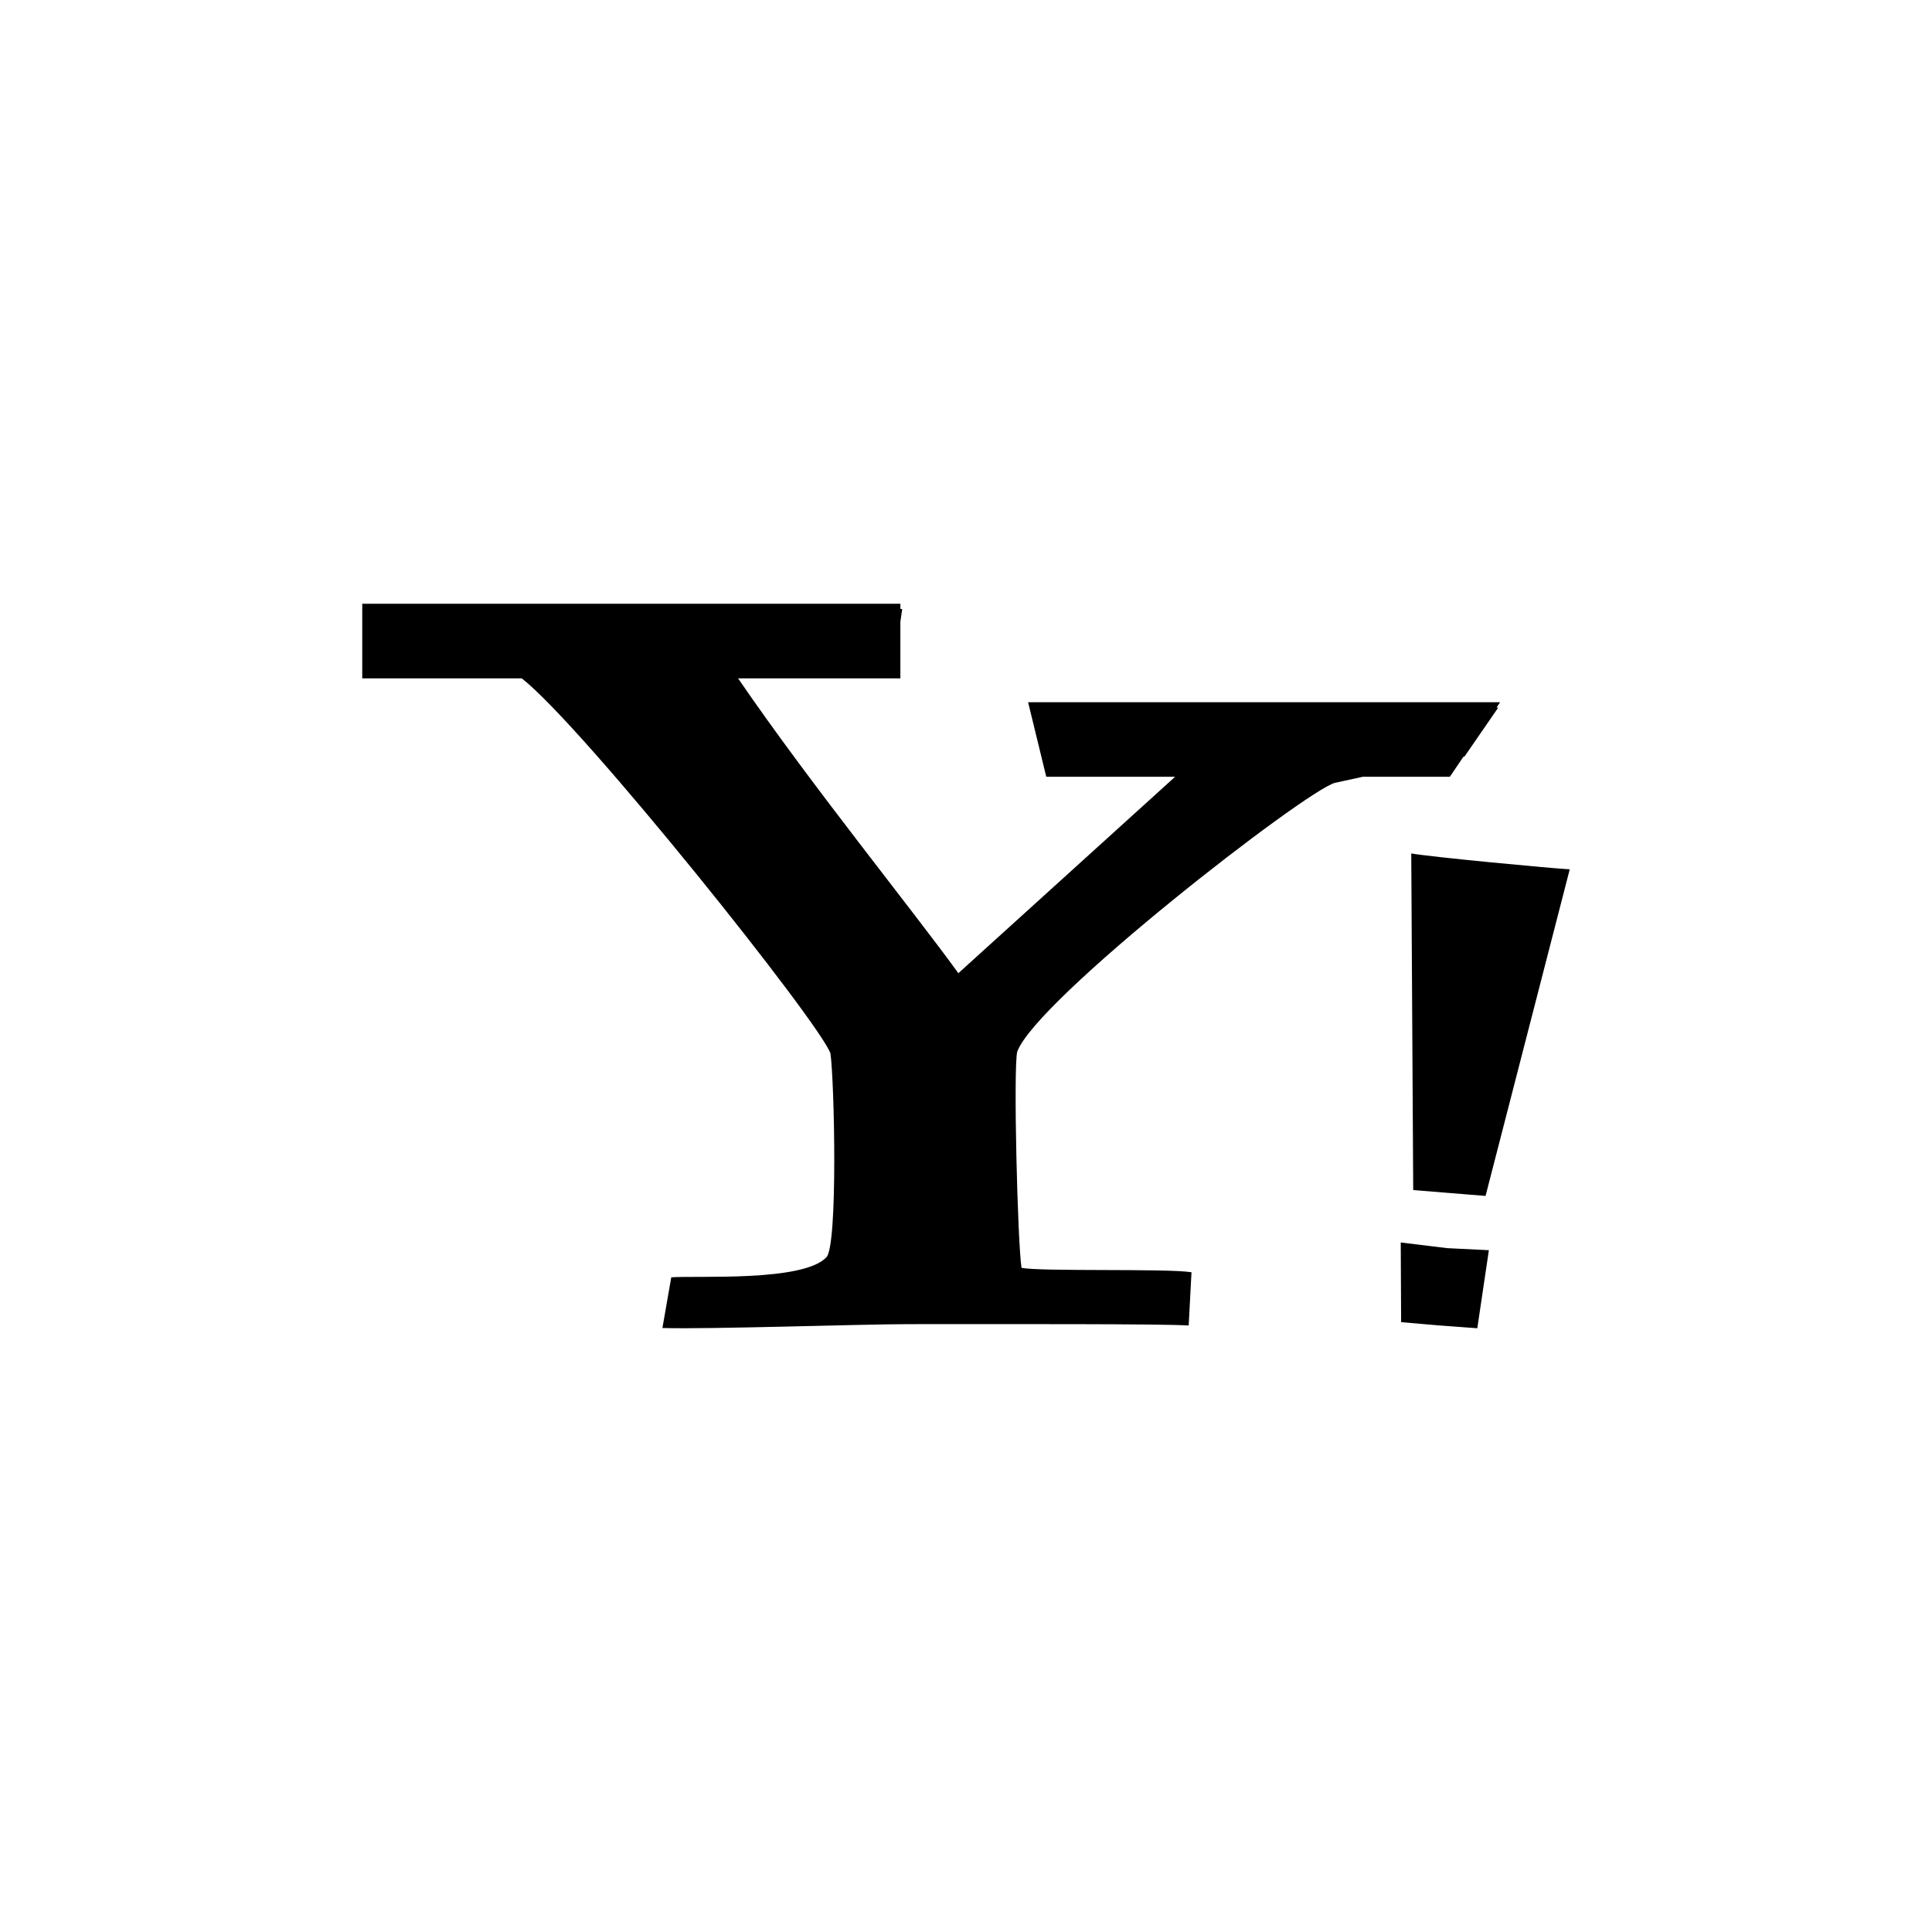 <?xml version="1.0" encoding="UTF-8" standalone="no"?>
<!-- Created with Inkscape (http://www.inkscape.org/) -->

<svg
   xmlns:dc="http://purl.org/dc/elements/1.1/"
   xmlns:cc="http://creativecommons.org/ns#"
   xmlns:rdf="http://www.w3.org/1999/02/22-rdf-syntax-ns#"
   xmlns:svg="http://www.w3.org/2000/svg"
   xmlns="http://www.w3.org/2000/svg"
   xmlns:inkscape="http://www.inkscape.org/namespaces/inkscape"
   version="1.1"
   width="128"
   height="128"
   id="svg2">
  <defs
     id="defs8" />
  <path
     d="m 88.44,51.866 c -1.958,0.528 -19.868,14.417 -21.049,17.825 -0.26,1.177 0.026,12.593 0.286,14.304 1.18,0.262 9.7,0.034 11.263,0.295 l -0.187,3.529 C 77.221,87.7 66.395,87.728 60.218,87.728 c -3.14,0 -13.231,0.347 -16.331,0.256 l 0.586,-3.358 C 46.174,84.5 53.212,84.939 54.754,83.295 55.521,82.477 55.28,71.629 55.02,69.795 54.368,67.833 38.672,48.167 34.571,44.944 H 24 V 40 h 35.652 v 0.341 l 0.121,0.012 -0.121,0.836 v 3.756 H 48.901 c 4.792,7.007 11.662,15.467 14.592,19.532 l 14.36,-13.013 h -8.535 l -1.203,-4.939 h 31.267 l -0.231,0.352 0.11,0.005 -2.234,3.24 -0.071,0.011 -0.9,1.331 h -5.768 l -1.848,0.402 z m 10.202,30.963 -2.76,-0.136 -3.079,-0.375 0.025,5.279 2.429,0.209 2.618,0.194 0.767,-5.171 z M 104,57.593 C 103.068,57.56 94.599,56.758 93.499,56.541 l 0.13,22.304 4.793,0.388 C 98.421,79.232 104,57.593 104,57.593 z"
     inkscape:connector-curvature="0"
     id="path4"
     style="fill:#000000" />
</svg>
